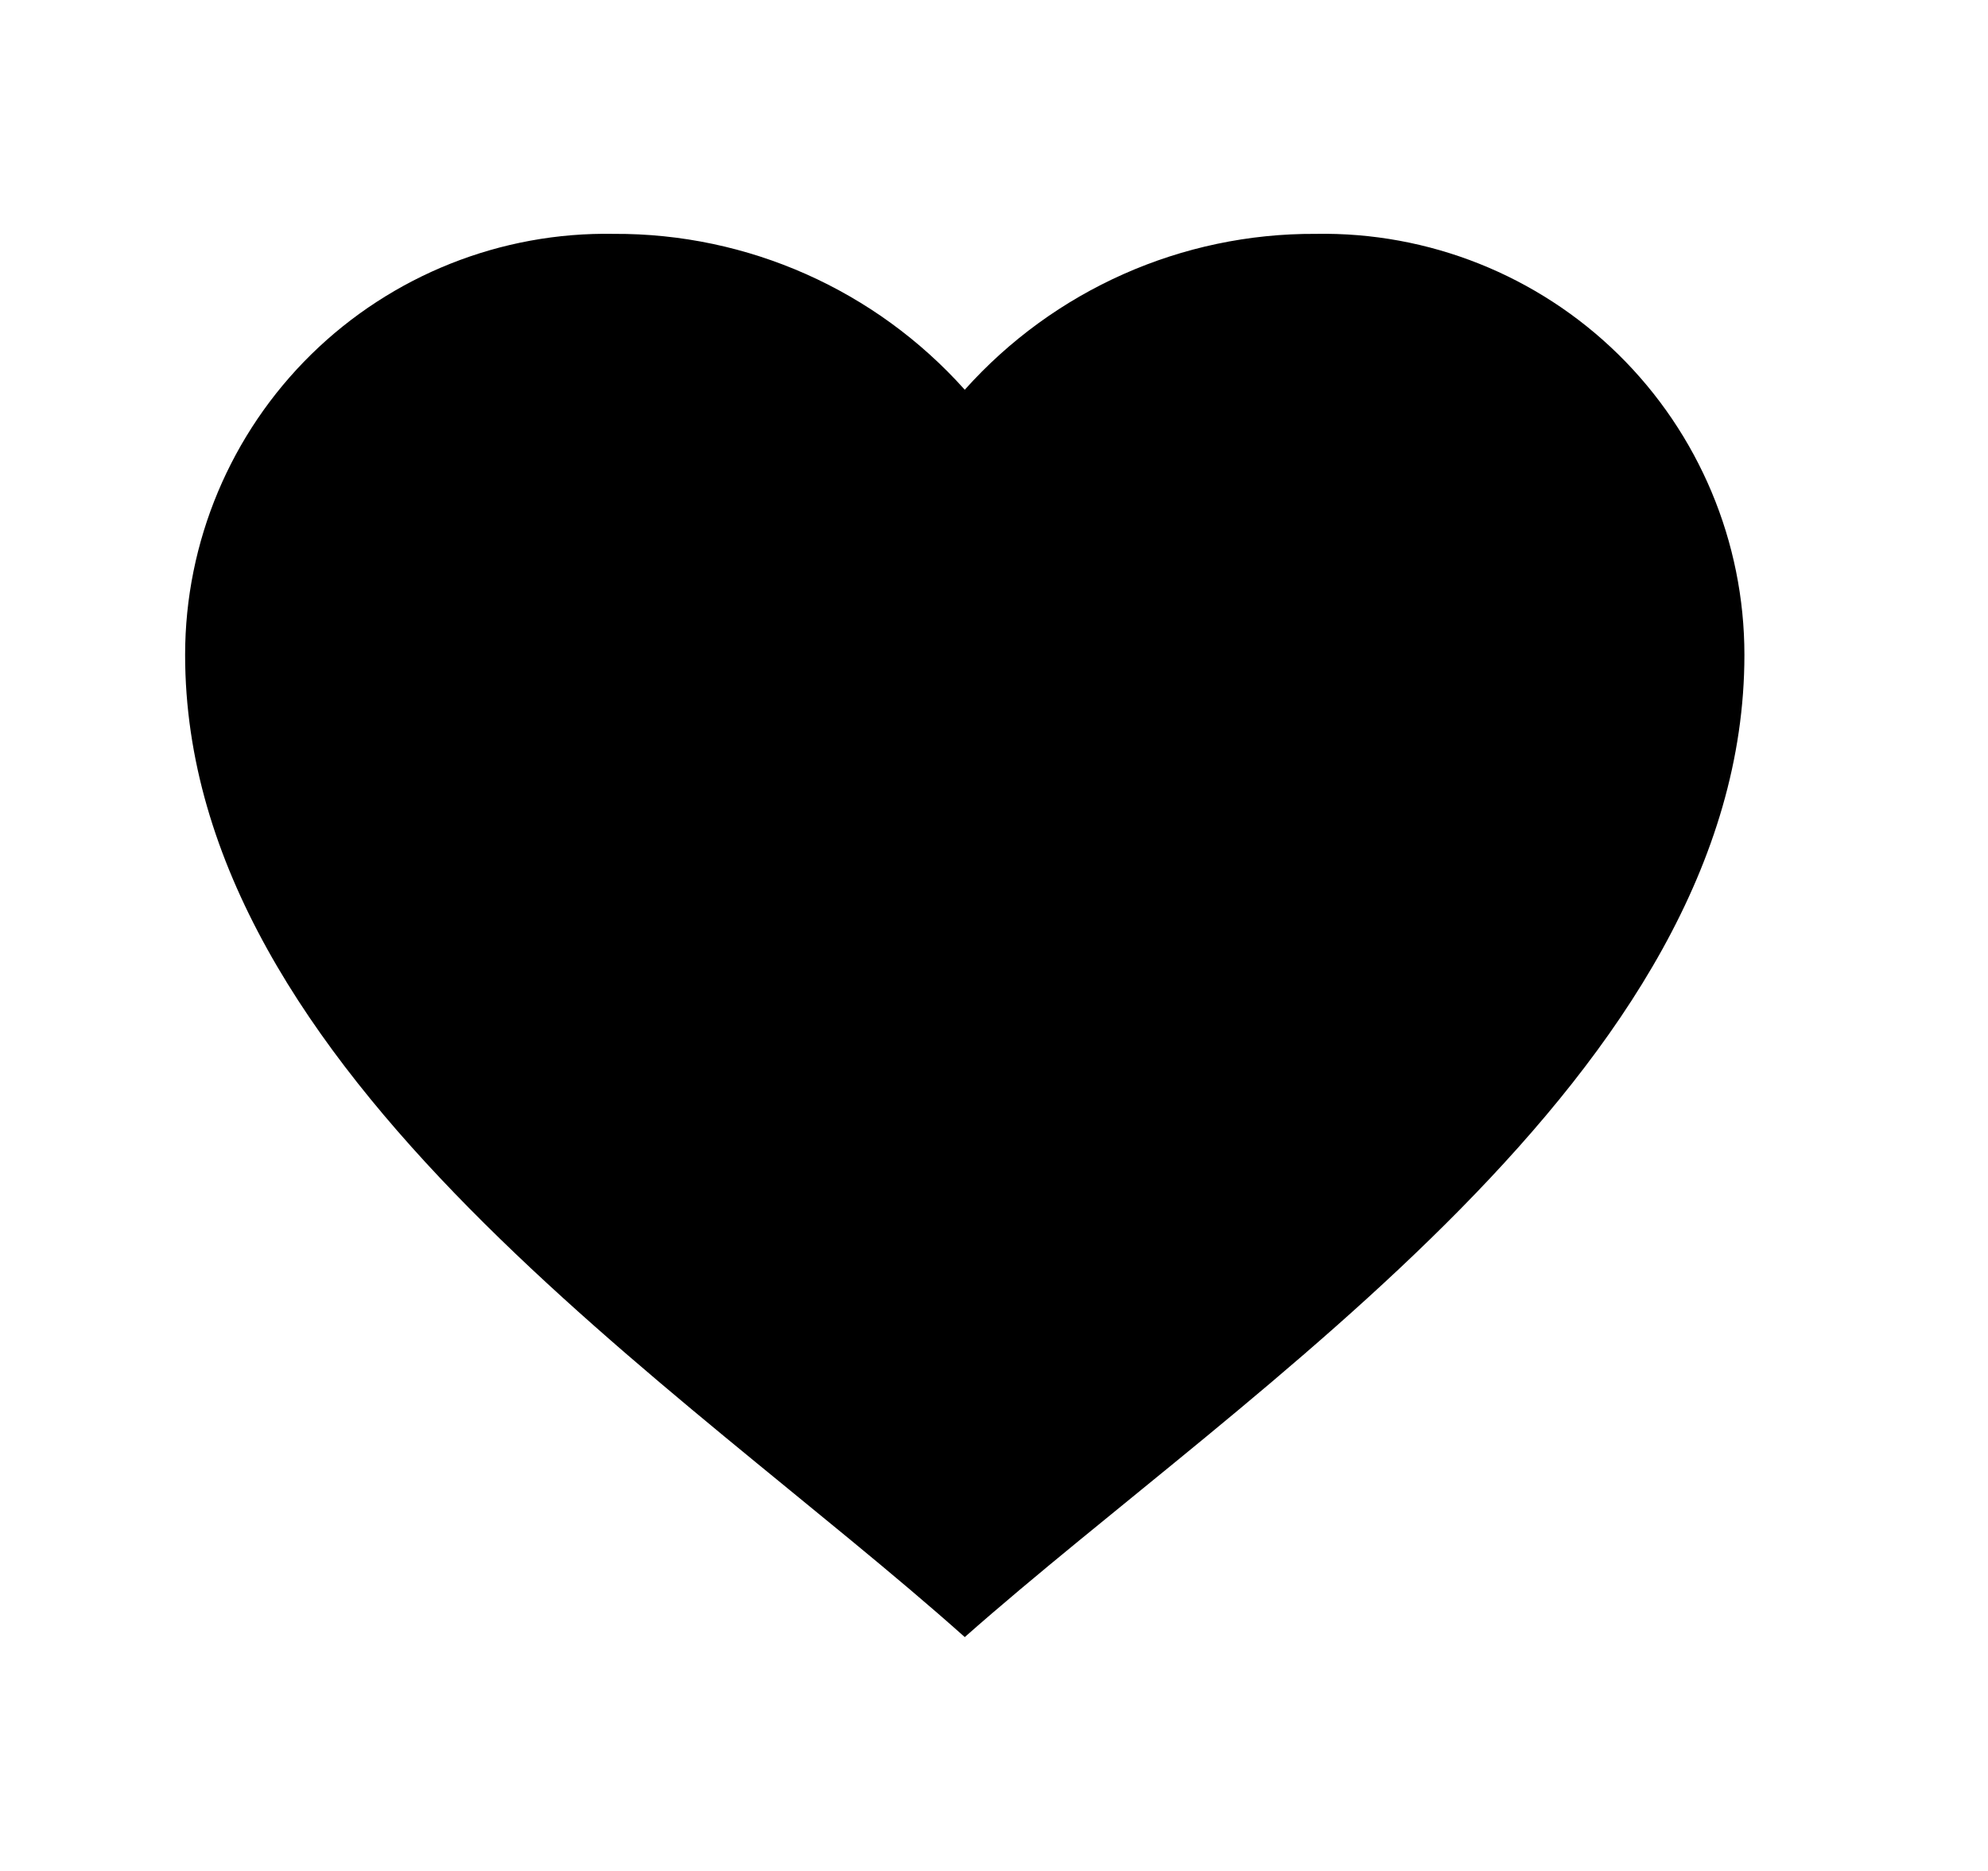 <svg viewBox="0 0 17 16" xmlns="http://www.w3.org/2000/svg">
<path d="M1.583 5.6C1.583 4.634 1.972 3.708 2.661 3.031C3.351 2.354 4.284 1.982 5.25 2C6.395 1.994 7.487 2.48 8.25 3.333C9.013 2.48 10.105 1.994 11.25 2C12.216 1.982 13.149 2.354 13.839 3.031C14.528 3.708 14.917 4.634 14.917 5.6C14.917 9.171 10.664 11.867 8.25 14C5.841 11.849 1.583 9.173 1.583 5.6Z" />
</svg>
